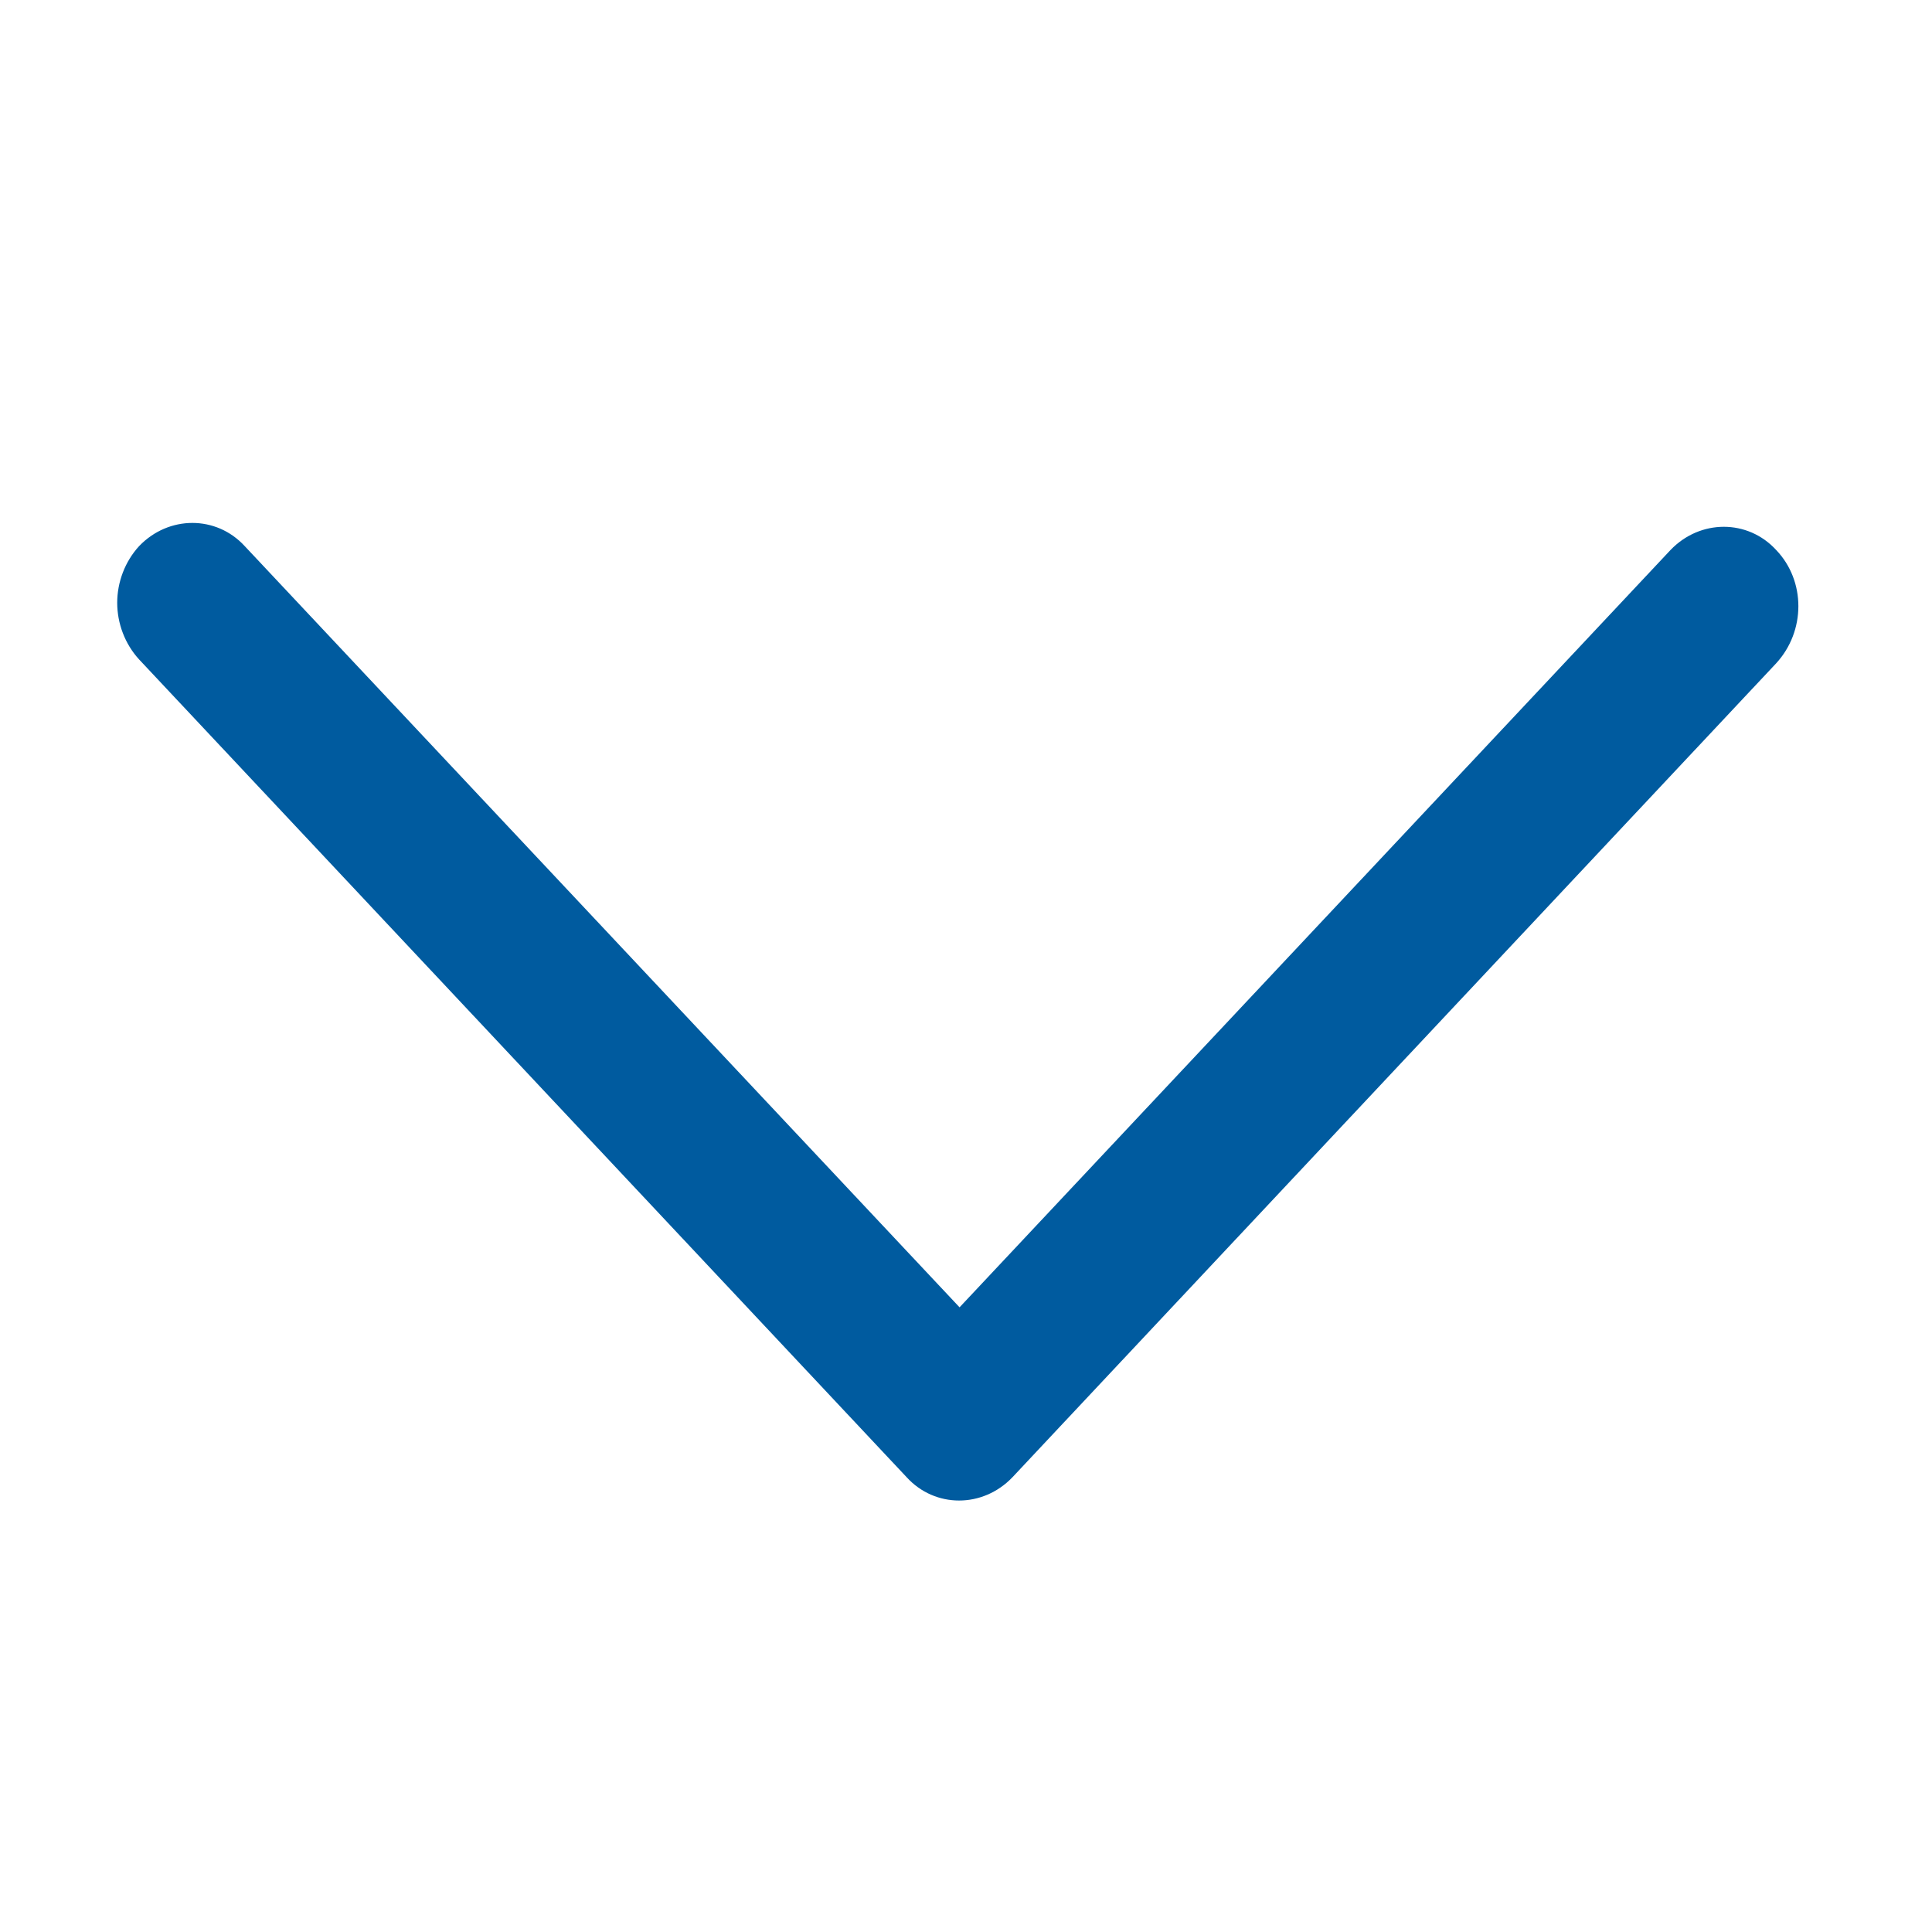 <?xml version="1.0" encoding="utf-8"?>
<!-- Generator: Adobe Illustrator 21.0.0, SVG Export Plug-In . SVG Version: 6.00 Build 0)  -->
<svg version="1.1" id="Layer_1" xmlns="http://www.w3.org/2000/svg" xmlns:xlink="http://www.w3.org/1999/xlink" x="0px" y="0px"
	 viewBox="0 0 150 150" style="enable-background:new 0 0 150 150;" xml:space="preserve">
<style type="text/css">
	.st0{fill-rule:evenodd;clip-rule:evenodd;fill:#005B9F;}
	.st1{fill:#005B9F;}
</style>
<g>
	<g>
		<path class="st0" d="M-172.7,38.5v13.3h126.3V38.5H-172.7z M-172.7,84.9h126.3V71.7h-126.3V84.9z M-172.7,118.1h126.3v-13.3
			h-126.3V118.1z"/>
	</g>
</g>
<g>
	<g>
		<path class="st0" d="M-52,187.9c-1.8-0.8-5.5-3.1-7.5-4.5c-10.7-21.9-33.2-37-59.2-37c-36.3,0-65.8,29.3-65.8,65.5
			s29.5,65.5,65.8,65.5c34.3,0,62.4-26.1,65.5-59.4c2.8-2.3,5.7-4.3,5.7-4.3C-50.5,204.7-52,187.9-52,187.9z M-118.2,272.8
			c-33.4,0-60.4-27-60.4-60.4s27-60.4,60.4-60.4c28.7,0,52.8,20.1,58.9,46.9C-59.5,210.6-62,219-62,219
			c-6.6,19.7-31.1,26.9-31.1,26.9c-0.2-0.1-0.3-0.2-0.5-0.2c-1.1-1.2-2.6-1.9-4.4-1.9h-13.6c-0.3,0-0.7,0-1,0.1l-0.5,0
			c-3.3,1-4.3,2.7-4.3,4.5c-0.1,0.4-0.2,0.9-0.2,1.4v0.1c0,3.3,2.7,5.9,5.9,5.9H-98c2.4,0,4.5-1.4,5.4-3.5c0.6-1,0.6-1.9,0.6-1.9
			c19.9-7.6,31.5-24.2,33.1-26.6C-64.1,251.6-88.7,272.8-118.2,272.8z"/>
	</g>
</g>
<path class="st1" d="M-284.5-108.2c-35.7,0-64.7,28.9-64.7,64.7c0,35.7,28.9,64.7,64.7,64.7c35.7,0,64.7-28.9,64.7-64.7
	C-219.8-79.3-248.8-108.2-284.5-108.2 M-246.7,2.4c-1.3-0.6-2.8-1.3-3.7-1.6c-3.8-1.3-7.7-2.4-11.6-3.1c-5.4-1-7.3-3.6-7.6-9.2
	c0-0.8-1.1-7.7-0.3-8.1c3.6-1.8,4.2-7.5,4.5-10.9c0.2-2.6,1.6-3.7,2.8-5.8c1.3-2.3,1.9-4.9,2.6-7.4c0.5-1.8,1.4-4.9,1.1-6.8
	c-0.3-1.8-1.6-3.4-1.6-5.2c0-2.4,0.9-4.9,1.2-7.4c0.4-3.7,0.3-7.5-0.4-11.1c-2-9.9-11.6-13.5-20.5-15.4c-8.4-1.8-18.3,2.6-24,8.5
	c-2.3,2.4-5.2,5.5-5.7,9c-0.4,3.2-0.4,7,0.1,10.2c0.3,1.7,0.4,3.4,0.6,5.1c0.2,1.3,1.2,2.6,0.8,4c-0.2,0.8-0.7,1.5-1.1,2.2
	c-1.7,3.5,0.1,8.2,1.7,11.4c0.7,1.5,1.6,3,2.6,4.3c1.3,1.6,1.3,2.7,1.4,4.7c0.1,3.5,1.2,9.5,4.7,11.3c0.9,0.4-0.4,6.7-0.4,7.5
	c-0.3,5.6,0.4,8.2-5,9.2c-3.9,0.8-7.8,1.8-11.6,3.1c-1.4,0.5-3.7,1.4-5.5,2.2C-335.2-8-344-24.8-344-43.6
	c0-32.8,26.7-59.5,59.5-59.5c32.8,0,59.5,26.7,59.5,59.5C-225-25.1-233.5-8.6-246.7,2.4"/>
<g>
	<g>
		<g>
			<path class="st0" d="M-135-11.8c-6.9,0-12.6,5.8-12.6,13c0,7.2,5.6,13,12.6,13c6.9,0,12.6-5.8,12.6-13
				C-122.4-6-128-11.8-135-11.8z M-81.9-11.8c-6.9,0-12.6,5.8-12.6,13c0,7.2,5.6,13,12.6,13c6.9,0,12.6-5.8,12.6-13
				C-69.4-6-75-11.8-81.9-11.8z M-57.7-84.7L-68-26.1h-81.7l-11-64.4v0l-24.7,0v5.4h20.1l11,64.4l0.5-0.1l0,0.1H-65v-0.2l1.2,0.2
				l11.1-64.2L-57.7-84.7z M-141.3-66.4h67.2c1.5,0,2.7-1.2,2.7-2.7c0-1.5-1.2-2.7-2.7-2.7h-67.2c-1.5,0-2.7,1.2-2.7,2.7
				S-142.8-66.4-141.3-66.4z M-135.9-50.3c-1.5,0-2.7,1.2-2.7,2.7c0,1.5,1.2,2.7,2.7,2.7h40.3c1.5,0,2.7-1.2,2.7-2.7
				c0-1.5-1.2-2.7-2.7-2.7H-135.9z"/>
		</g>
	</g>
	<rect x="-154.2" y="-21.8" class="st0" width="4.9" height="1.1"/>
	<rect x="-69" y="-22.7" class="st0" width="4.8" height="1.9"/>
</g>
<path class="st1" d="M377.9,92h-5.7l-2-2c7.1-8.2,11.3-18.9,11.3-30.6c0-26-21.1-47-47-47c-26,0-47,21-47,47s21.1,47,47,47
	c11.7,0,22.3-4.3,30.6-11.3l2,2v5.7l36.2,36.1l10.8-10.8L377.9,92z M334.4,92c-18,0-32.6-14.6-32.6-32.5c0-18,14.6-32.5,32.6-32.5
	c18,0,32.6,14.6,32.6,32.5C367,77.4,352.4,92,334.4,92z"/>
<path class="st1" d="M218.1,119.1V93.3h-26.7h-25.7v-9.9v-9.9h25.7h26.7V47.9V22.2h9.9h9.9v25.7v25.7h24.8h25.8v9.9v9.9h-25.8h-24.8
	v25.8v25.8h-9.9h-9.9V119.1z"/>
<path class="st1" d="M74.5,101.5l55.2-58.8c2.3-2.4,6-2.4,8.2,0c2.3,2.4,2.3,6.3,0,8.8l-59.3,63.2c-2.3,2.4-6,2.4-8.2,0L10.8,51.2
	c-1.1-1.2-1.7-2.8-1.7-4.4c0-1.6,0.6-3.2,1.7-4.4c2.3-2.4,6-2.4,8.2,0L74.5,101.5z"/>
</svg>
